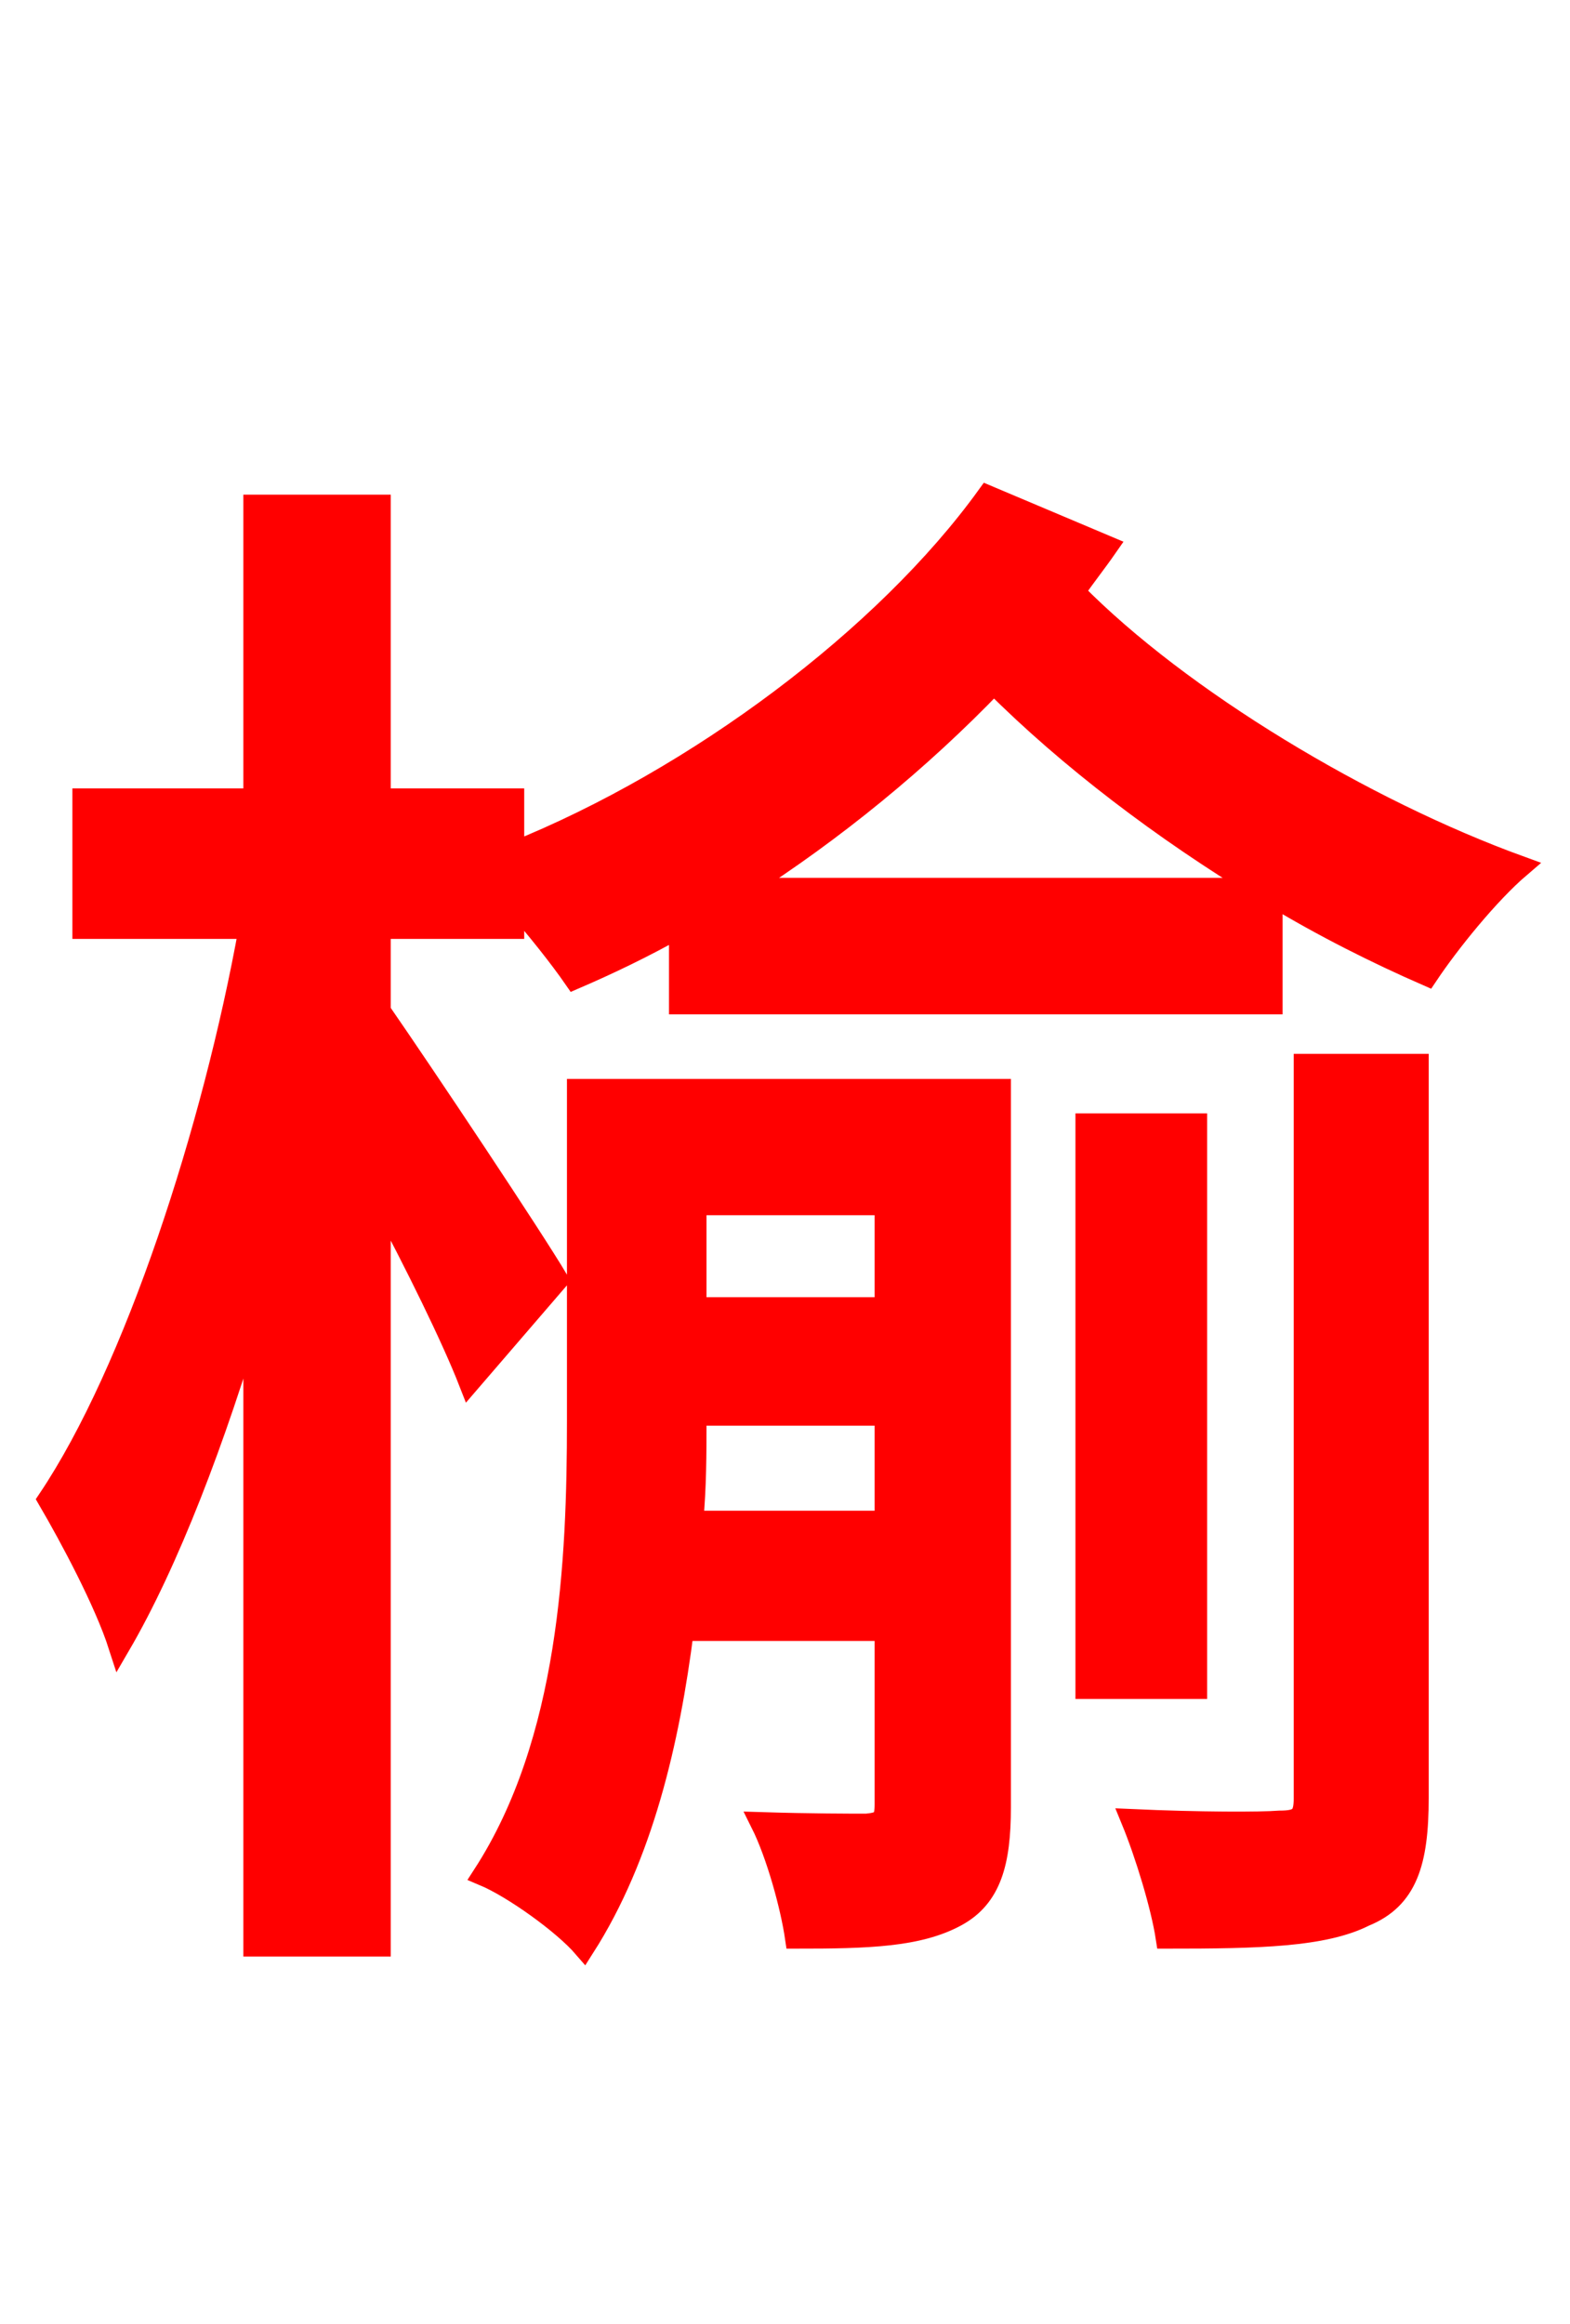 <svg xmlns="http://www.w3.org/2000/svg" xmlns:xlink="http://www.w3.org/1999/xlink" width="72" height="106.56"><path fill="red" stroke="red" d="M31.75 69.77C31.90 68.18 31.90 66.60 31.90 65.23L31.90 64.87L40.61 64.87L40.61 69.77ZM40.61 55.22L40.61 59.98L31.90 59.98L31.90 55.22ZM45.86 49.97L26.50 49.97L26.50 65.16C26.50 71.57 26.14 79.85 22.18 85.97C23.54 86.54 25.85 88.20 26.78 89.28C29.45 85.10 30.67 79.85 31.32 74.74L40.61 74.74L40.61 82.73C40.61 83.45 40.46 83.59 39.74 83.66C39.10 83.66 37.15 83.66 34.92 83.59C35.64 85.03 36.29 87.41 36.50 88.85C39.82 88.85 42.12 88.78 43.85 87.84C45.43 86.98 45.86 85.39 45.86 82.87ZM59.83 82.44C59.83 83.30 59.62 83.52 58.68 83.52C57.82 83.59 55.01 83.59 51.91 83.45C52.56 85.03 53.28 87.41 53.50 88.85C57.74 88.85 60.70 88.78 62.57 87.84C64.51 87.05 65.02 85.39 65.02 82.44L65.02 48.82L59.83 48.82ZM54.86 51.55L49.82 51.55L49.82 77.40L54.86 77.40ZM34.06 40.75C38.23 38.09 42.19 34.85 45.58 31.32C49.03 34.78 53.42 38.09 57.82 40.75ZM45.29 22.75C40.61 29.23 31.97 35.71 23.54 39.10L23.54 36.65L17.42 36.65L17.42 23.18L11.66 23.18L11.66 36.65L3.82 36.65L3.82 42.55L11.45 42.55C9.79 51.77 6.19 62.86 2.23 68.76C3.24 70.49 4.82 73.44 5.47 75.46C7.70 71.64 9.86 66.02 11.66 59.90L11.66 89.21L17.42 89.21L17.42 54.86C19.08 57.96 20.74 61.34 21.53 63.36L25.56 58.68C24.41 56.74 19.51 49.39 17.42 46.37L17.42 42.55L23.54 42.55L23.54 41.33C24.62 42.55 25.70 43.92 26.35 44.86C27.86 44.21 29.52 43.42 31.18 42.48L31.18 46.01L58.32 46.01L58.32 41.04C60.70 42.48 63.14 43.70 65.45 44.71C66.46 43.20 68.26 40.97 69.70 39.74C62.57 37.15 54.14 32.11 49.25 27.14C49.75 26.42 50.26 25.78 50.76 25.06Z"/></svg>
